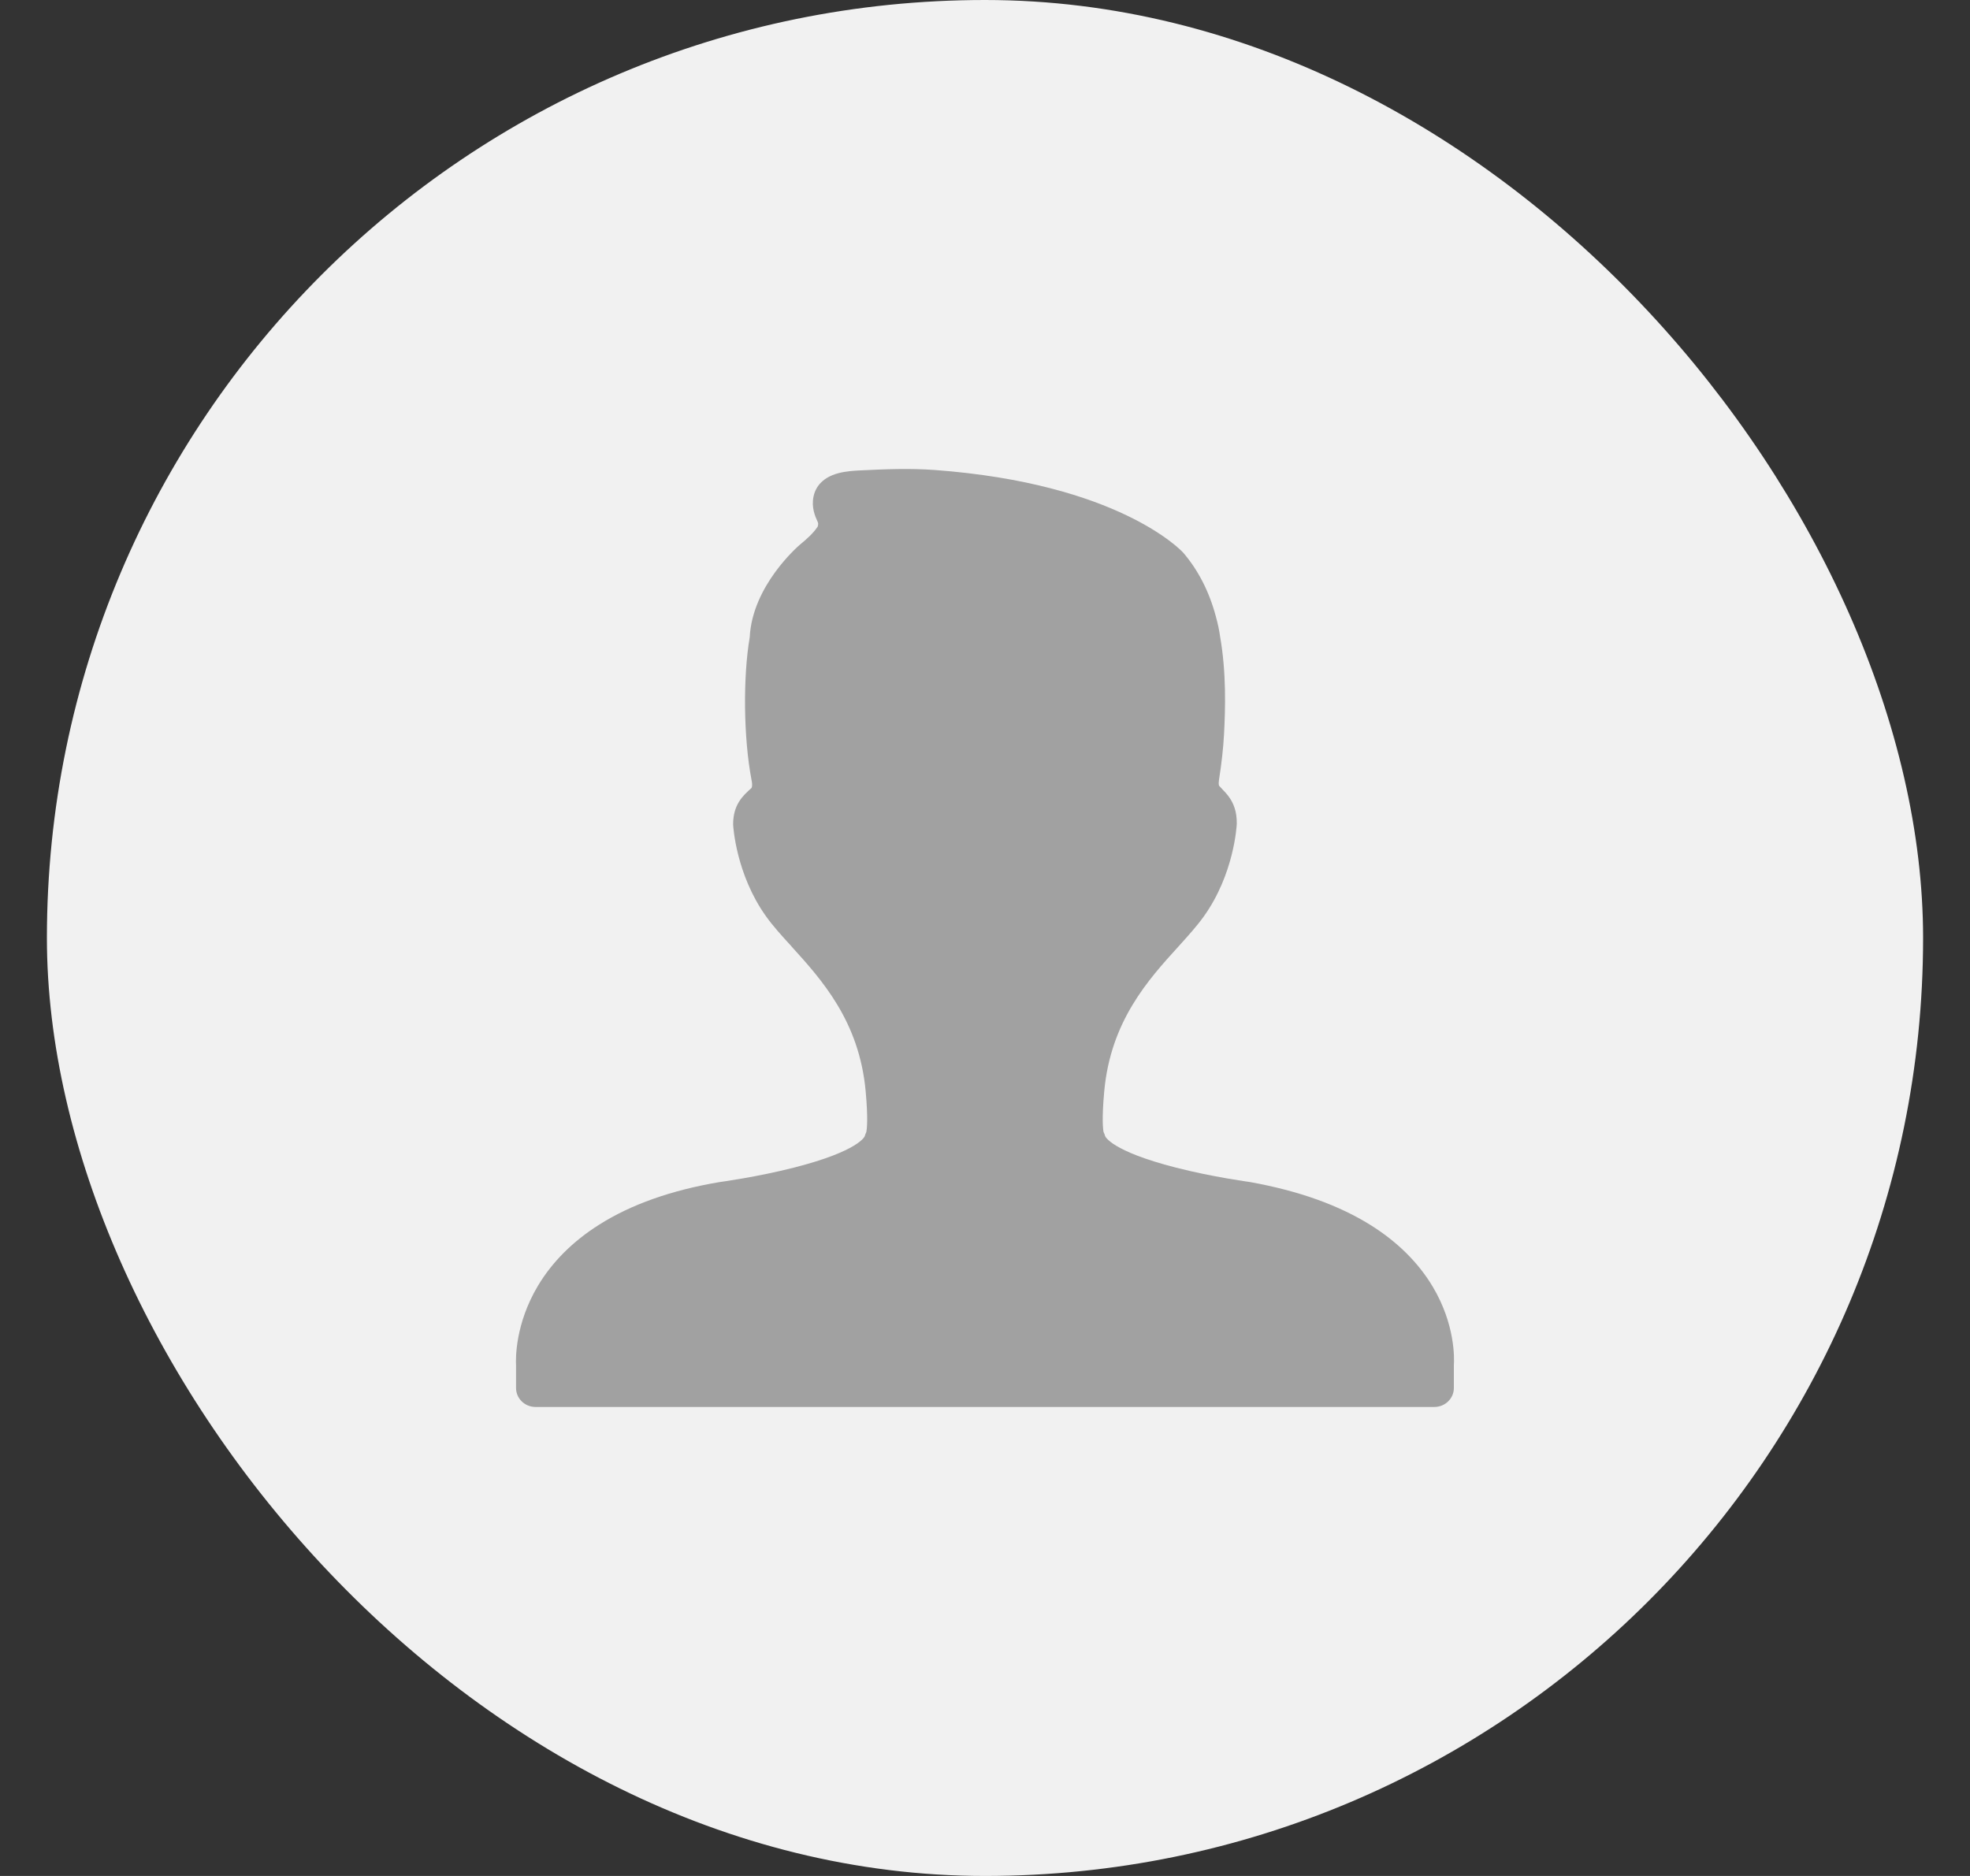 <svg width="21" height="20" viewBox="0 0 21 20" fill="none" xmlns="http://www.w3.org/2000/svg">
<rect x="0" y="0" width="21" height="20" fill="#333333" stroke="none"/>
<rect x="0.5" width="20" height="20" rx="10" fill="#F1F1F1"/>
<path d="M5.501 14.798C5.501 14.909 5.594 15 5.709 15L15.29 15C15.405 15 15.498 14.909 15.498 14.798V14.556C15.503 14.483 15.513 14.12 15.273 13.718C15.122 13.465 14.903 13.246 14.622 13.068C14.281 12.852 13.848 12.696 13.325 12.602C13.321 12.601 12.933 12.55 12.535 12.448C11.842 12.271 11.782 12.115 11.781 12.113C11.777 12.098 11.771 12.083 11.764 12.069C11.758 12.04 11.744 11.93 11.771 11.635C11.839 10.887 12.24 10.445 12.563 10.09C12.664 9.978 12.76 9.872 12.834 9.768C13.153 9.321 13.183 8.812 13.184 8.78C13.184 8.716 13.177 8.664 13.161 8.615C13.13 8.517 13.071 8.457 13.028 8.412L13.028 8.412C13.017 8.401 13.007 8.39 12.998 8.38C12.995 8.377 12.987 8.367 12.994 8.317C13.023 8.131 13.04 7.976 13.048 7.828C13.062 7.564 13.074 7.17 13.006 6.786C12.997 6.721 12.983 6.651 12.96 6.569C12.889 6.305 12.773 6.079 12.613 5.892C12.585 5.862 11.915 5.156 9.968 5.011C9.699 4.991 9.433 5.002 9.171 5.015C9.108 5.018 9.021 5.023 8.94 5.044C8.739 5.096 8.686 5.223 8.672 5.294C8.648 5.412 8.689 5.504 8.717 5.565C8.721 5.574 8.725 5.585 8.717 5.613C8.672 5.683 8.601 5.746 8.528 5.806C8.507 5.824 8.019 6.245 7.992 6.794C7.92 7.213 7.925 7.864 8.011 8.314C8.016 8.339 8.023 8.376 8.011 8.401C7.919 8.483 7.815 8.577 7.815 8.79C7.816 8.812 7.846 9.321 8.165 9.768C8.239 9.872 8.335 9.978 8.437 10.089L8.437 10.09C8.759 10.445 9.16 10.887 9.228 11.635C9.255 11.93 9.241 12.04 9.235 12.069C9.228 12.083 9.222 12.098 9.218 12.113C9.218 12.115 9.157 12.271 8.468 12.447C8.07 12.549 7.678 12.601 7.667 12.603C7.158 12.689 6.727 12.841 6.388 13.056C6.107 13.233 5.888 13.452 5.735 13.707C5.491 14.115 5.497 14.487 5.501 14.555V14.798Z" fill="#A1A1A1"/>
</svg>
